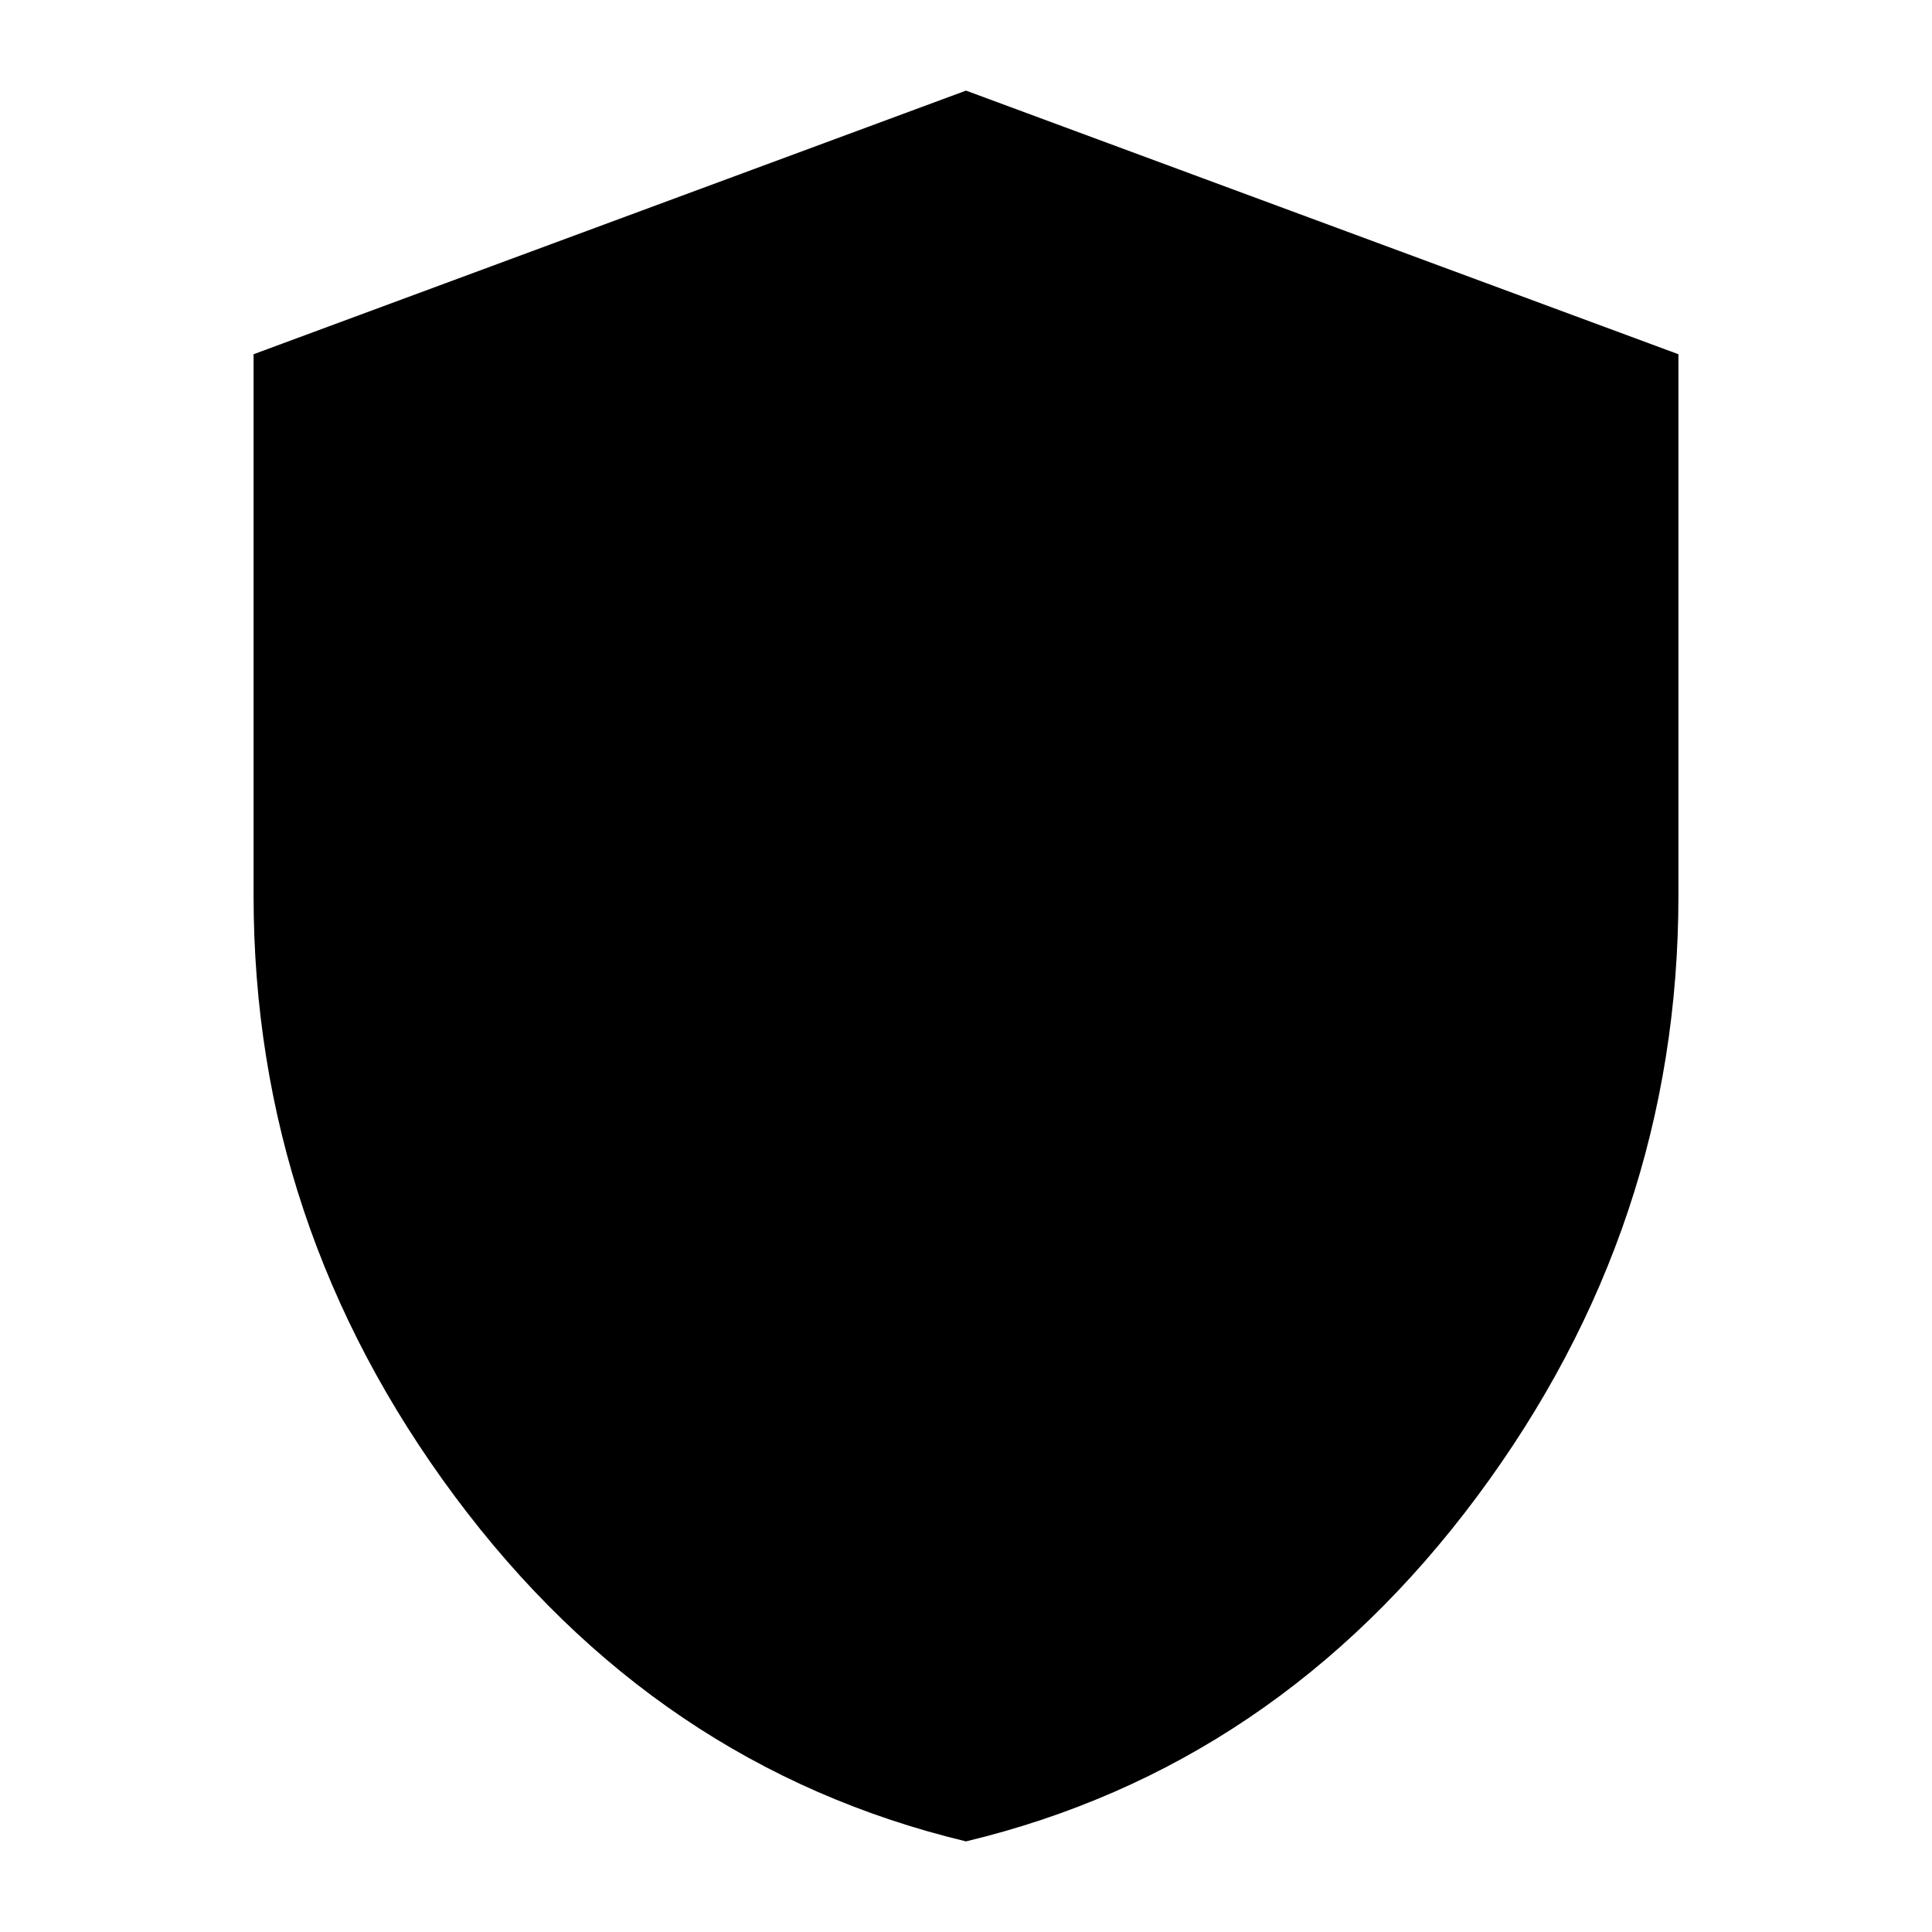 <svg xmlns="http://www.w3.org/2000/svg" height="20" width="20"><path d="M10 19.062Q6.792 18.292 4.708 15.49Q2.625 12.688 2.625 9.271V3.667L10 0.938L17.375 3.667V9.271Q17.375 12.688 15.292 15.49Q13.208 18.292 10 19.062Z"/></svg>